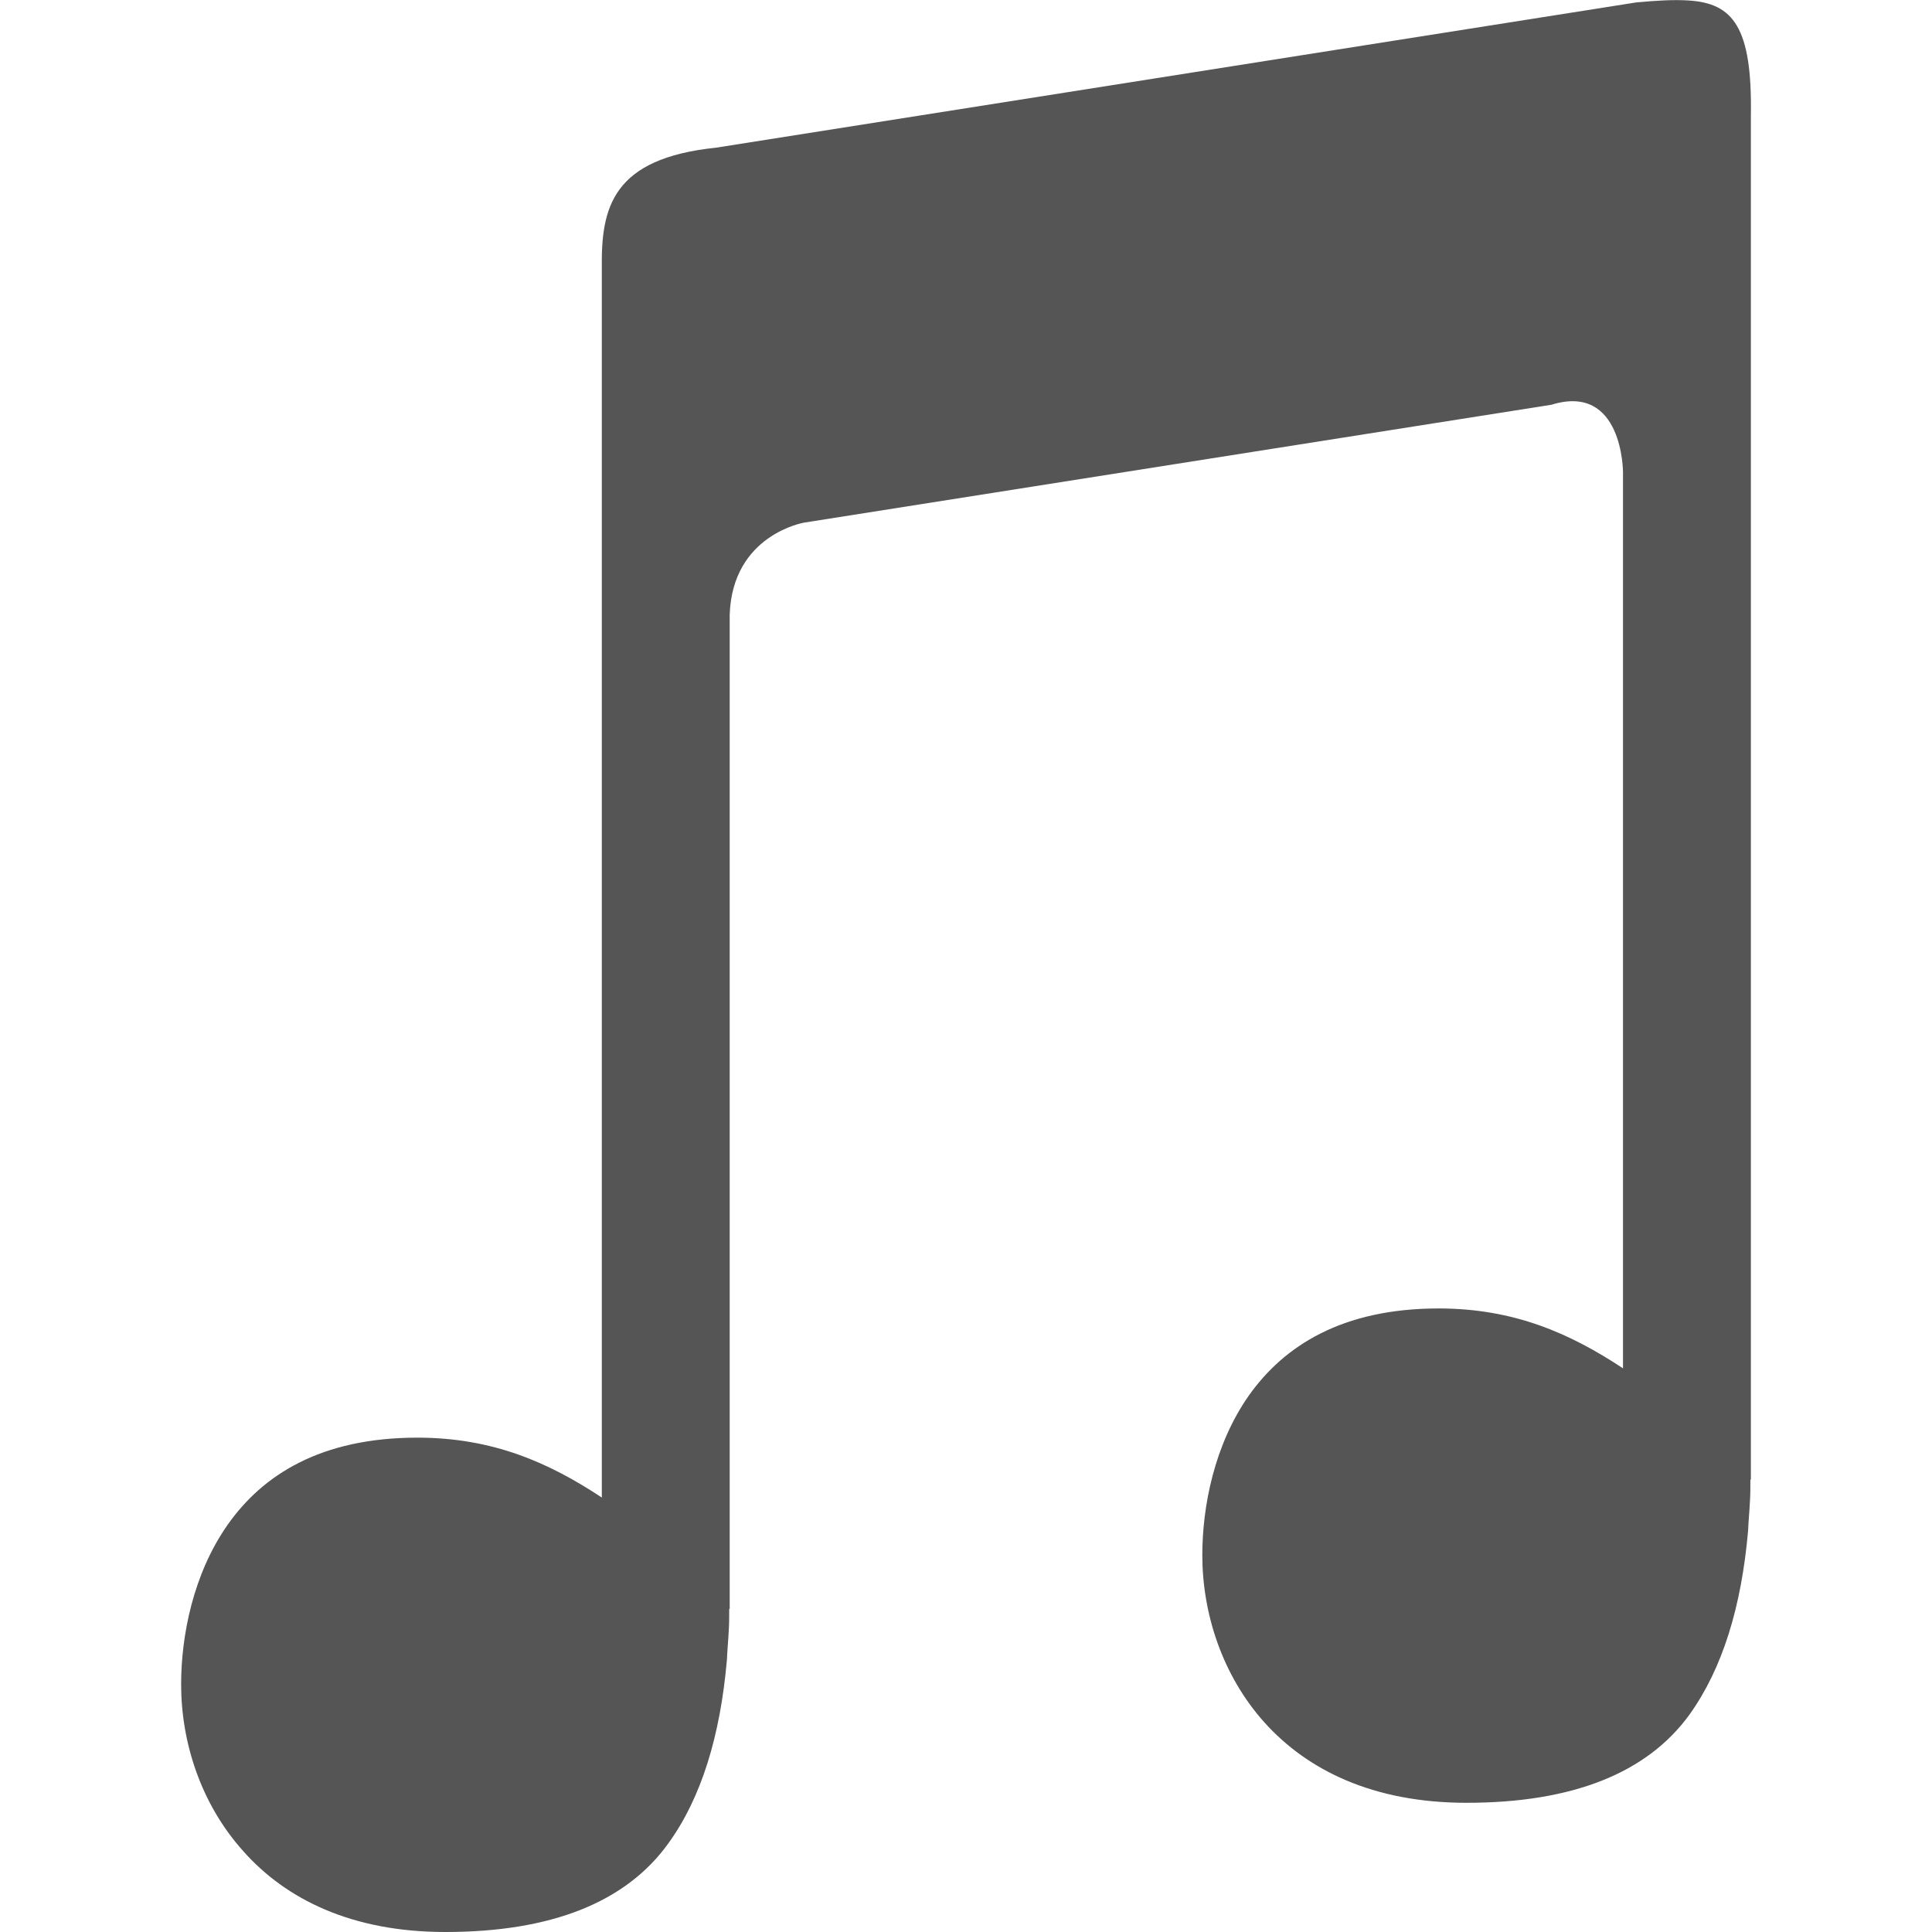 
<svg xmlns="http://www.w3.org/2000/svg" xmlns:xlink="http://www.w3.org/1999/xlink" width="16px" height="16px" viewBox="0 0 16 16" version="1.1">
<g id="surface1">
<path style=" stroke:none;fill-rule:evenodd;fill:#555555;fill-opacity:1;" d="M 13.984 0.004 C 13.863 -0.004 13.723 0.004 13.551 0.02 L 5.93 1.223 C 5.07 1.312 4.977 1.719 4.984 2.223 L 4.984 12.402 C 4.547 12.113 4.082 11.906 3.457 11.906 C 2.656 11.906 2.176 12.215 1.887 12.625 C 1.598 13.035 1.5 13.551 1.5 13.949 C 1.5 14.43 1.664 14.941 2.016 15.332 C 2.367 15.727 2.91 16 3.688 16 C 4.566 16 5.184 15.754 5.535 15.266 C 5.809 14.887 5.965 14.375 6.02 13.746 C 6.023 13.668 6.031 13.59 6.035 13.508 C 6.039 13.445 6.039 13.398 6.039 13.324 L 6.043 13.324 L 6.043 5.09 C 6.066 4.426 6.66 4.328 6.66 4.328 L 12.848 3.352 C 13.441 3.168 13.441 3.91 13.441 3.91 L 13.441 11.332 C 13.004 11.043 12.539 10.836 11.914 10.836 C 11.113 10.836 10.633 11.148 10.344 11.555 C 10.055 11.965 9.957 12.48 9.957 12.879 C 9.957 13.359 10.121 13.875 10.473 14.266 C 10.824 14.656 11.367 14.93 12.145 14.93 C 13.023 14.93 13.641 14.684 13.992 14.199 C 14.266 13.816 14.422 13.305 14.477 12.676 C 14.48 12.598 14.488 12.52 14.492 12.438 C 14.496 12.375 14.496 12.332 14.496 12.254 L 14.5 12.254 L 14.5 0.957 C 14.512 0.223 14.352 0.027 13.984 0.004 Z M 13.984 0.004 "/>
</g>
</svg>
